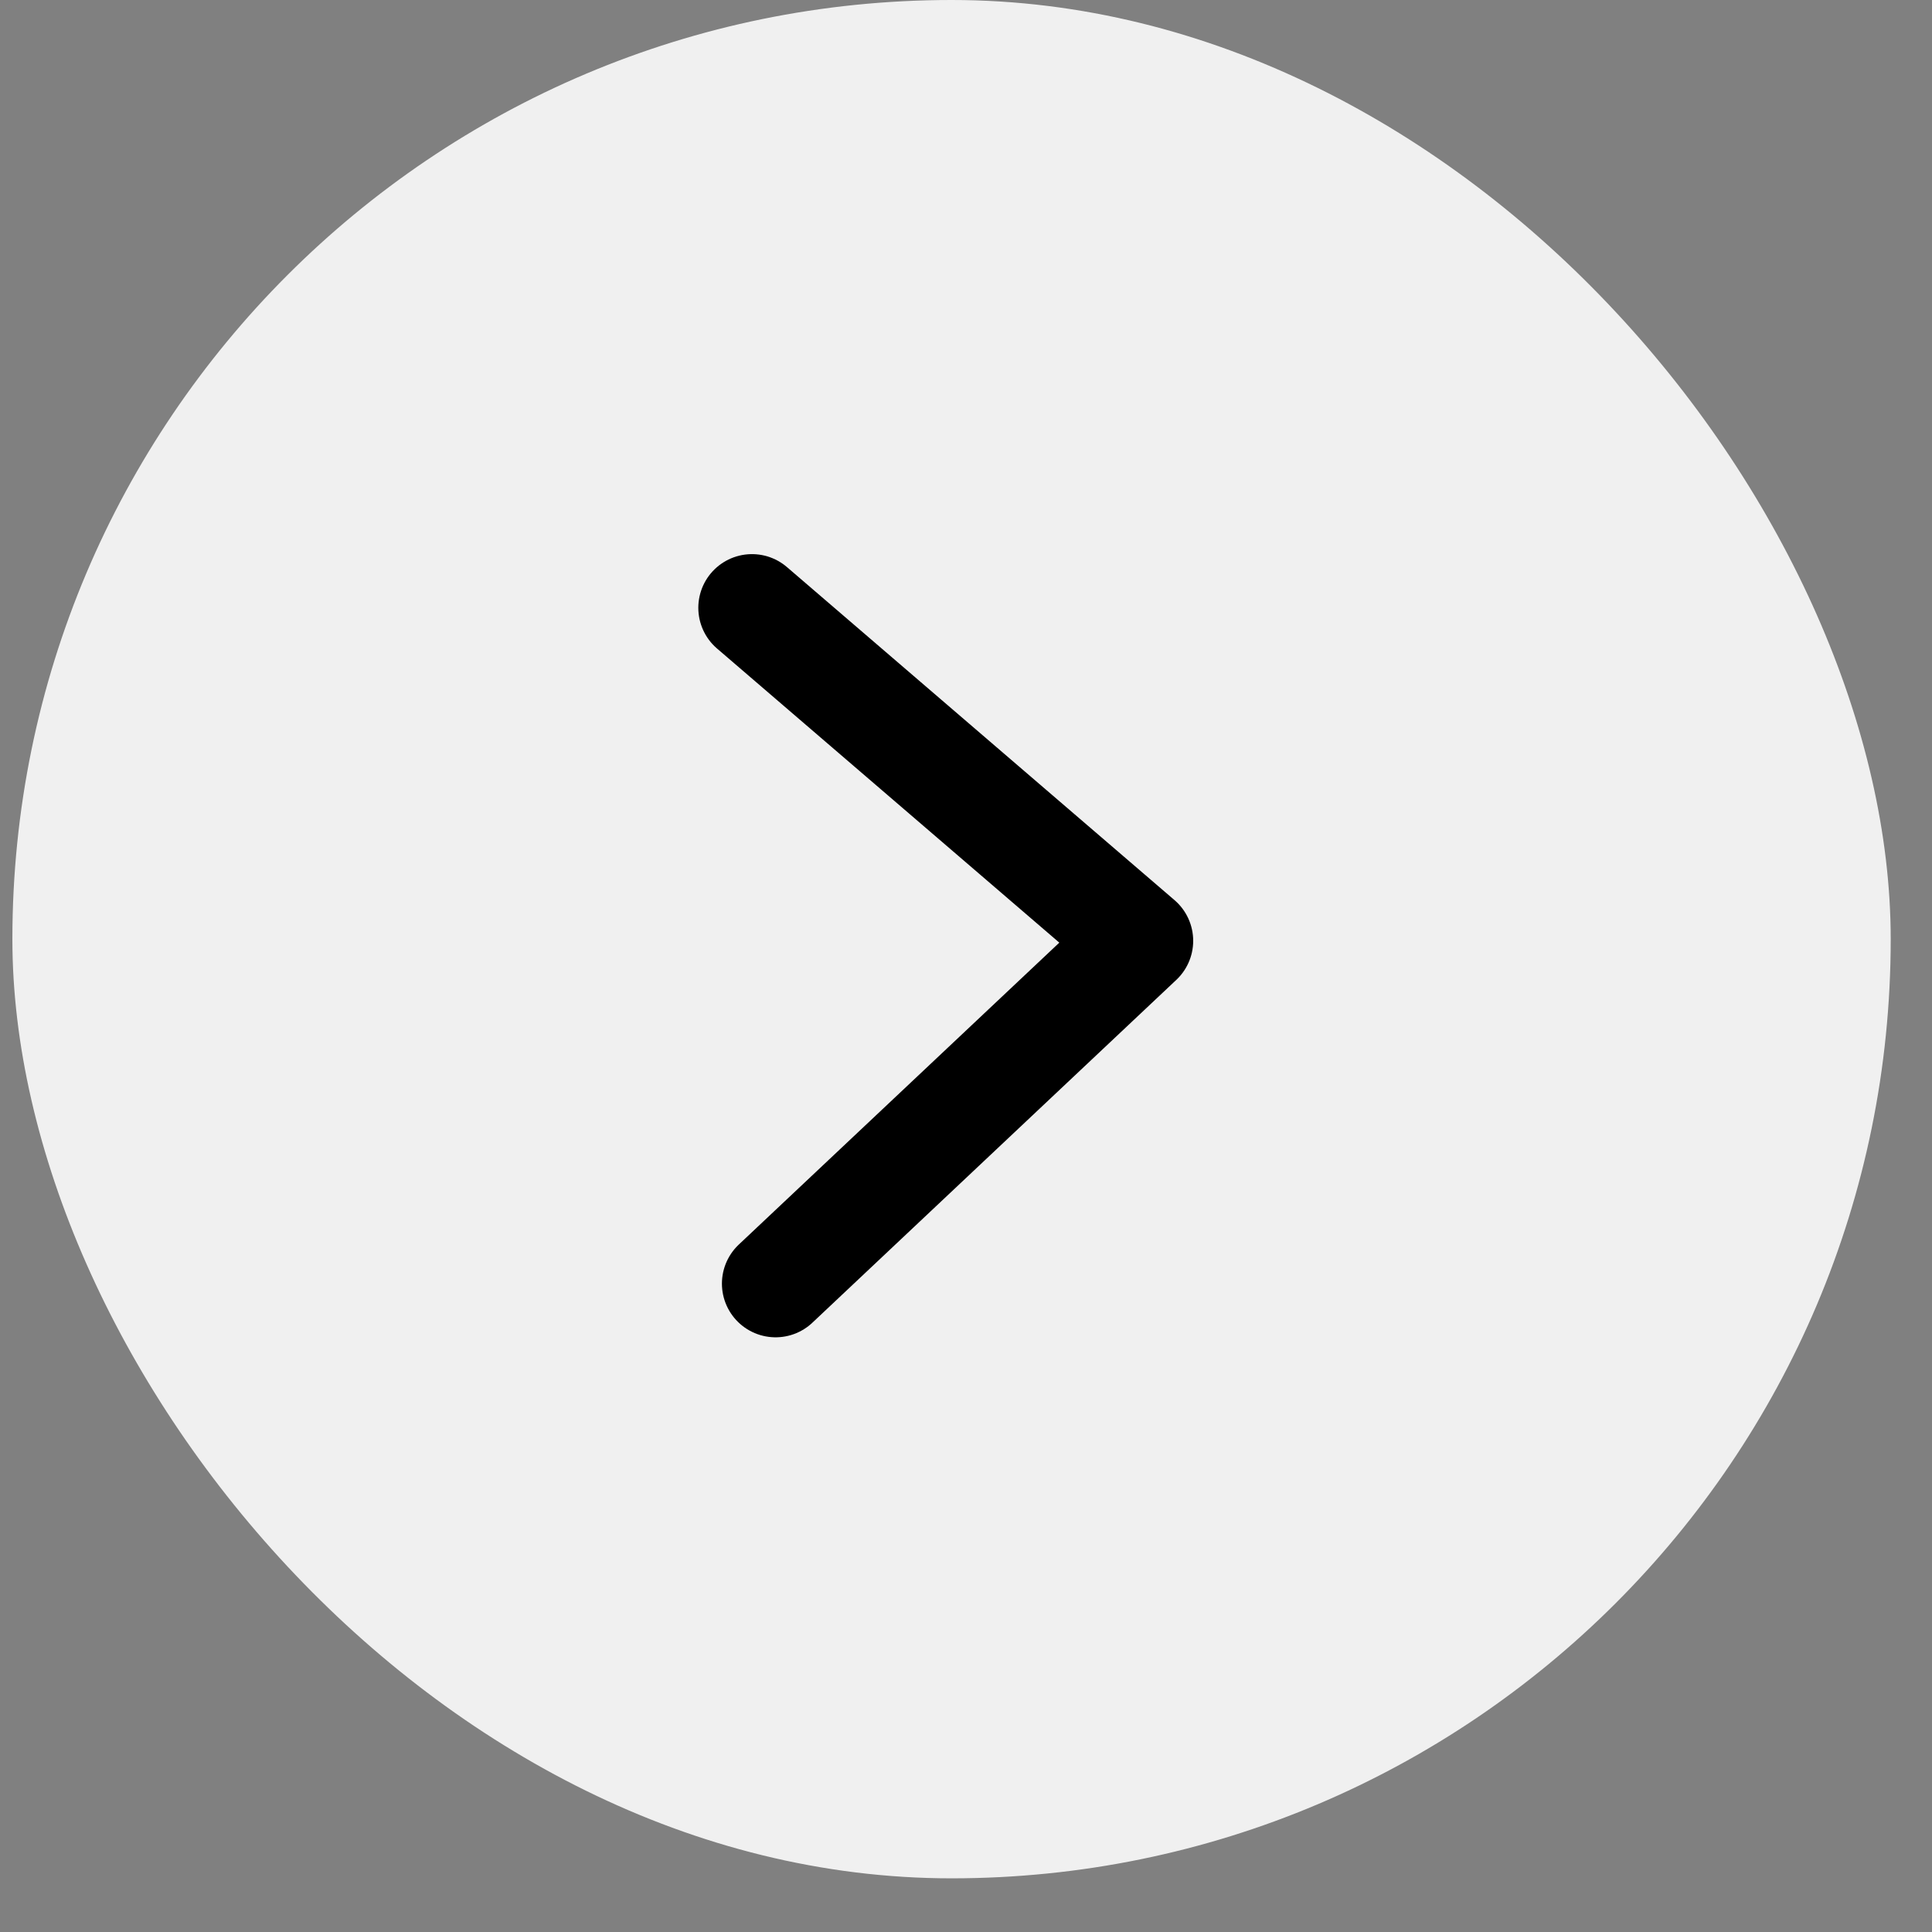 <svg width="27" height="27" viewBox="0 0 27 27" fill="none" xmlns="http://www.w3.org/2000/svg">
<rect x="0" y="0" width="27" height="27" fill="#808080" stroke="none"/>
<rect x="26.423" y="26.25" width="26.25" height="26.25" rx="13.125" transform="rotate(-180 26.423 26.25)" fill="#F0F0F0"/>
<path d="M10.839 17.939L15.925 13.148L10.509 8.494" stroke="black" stroke-width="1.5" stroke-linecap="round" stroke-linejoin="round"/>
</svg>
